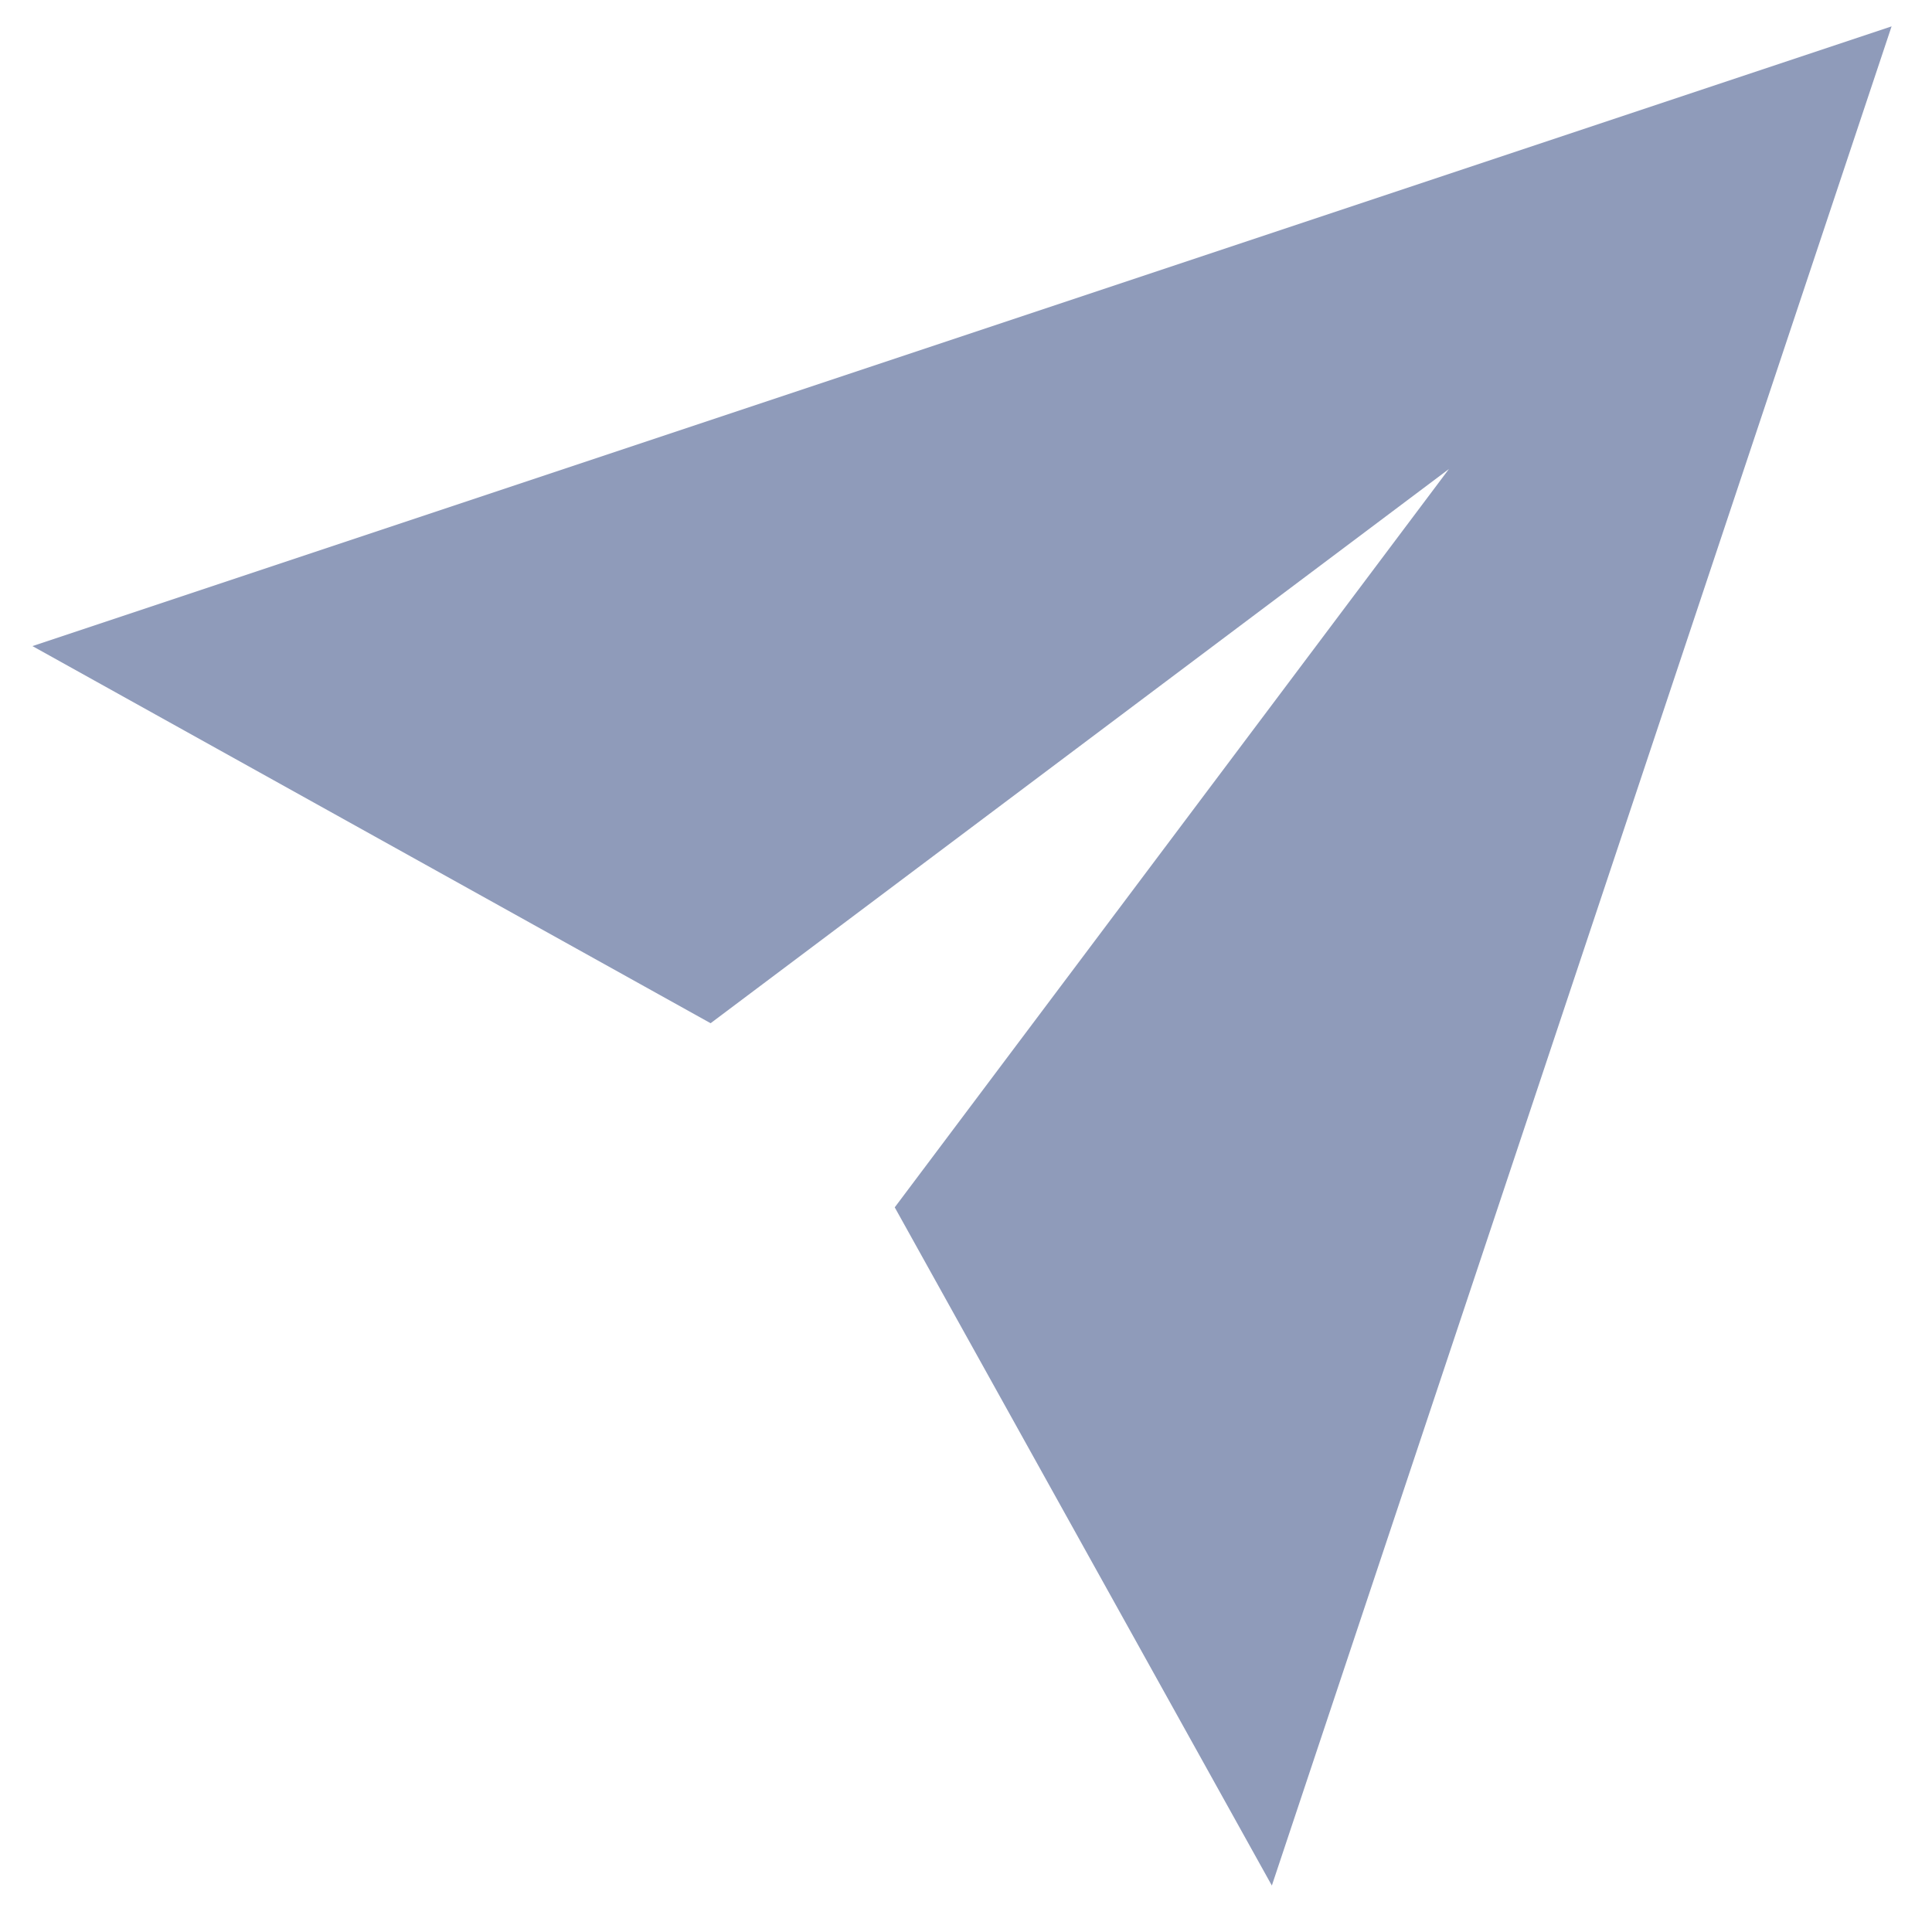 <svg width="26" height="26" viewBox="0 0 26 26" fill="none" xmlns="http://www.w3.org/2000/svg">
<path id="Vector" d="M25.456 0.355L0.437 8.695L9.563 13.77L19.499 6.312L12.041 16.248L17.116 25.375L25.456 0.355Z" fill="#8F9BBA"/>
</svg>
